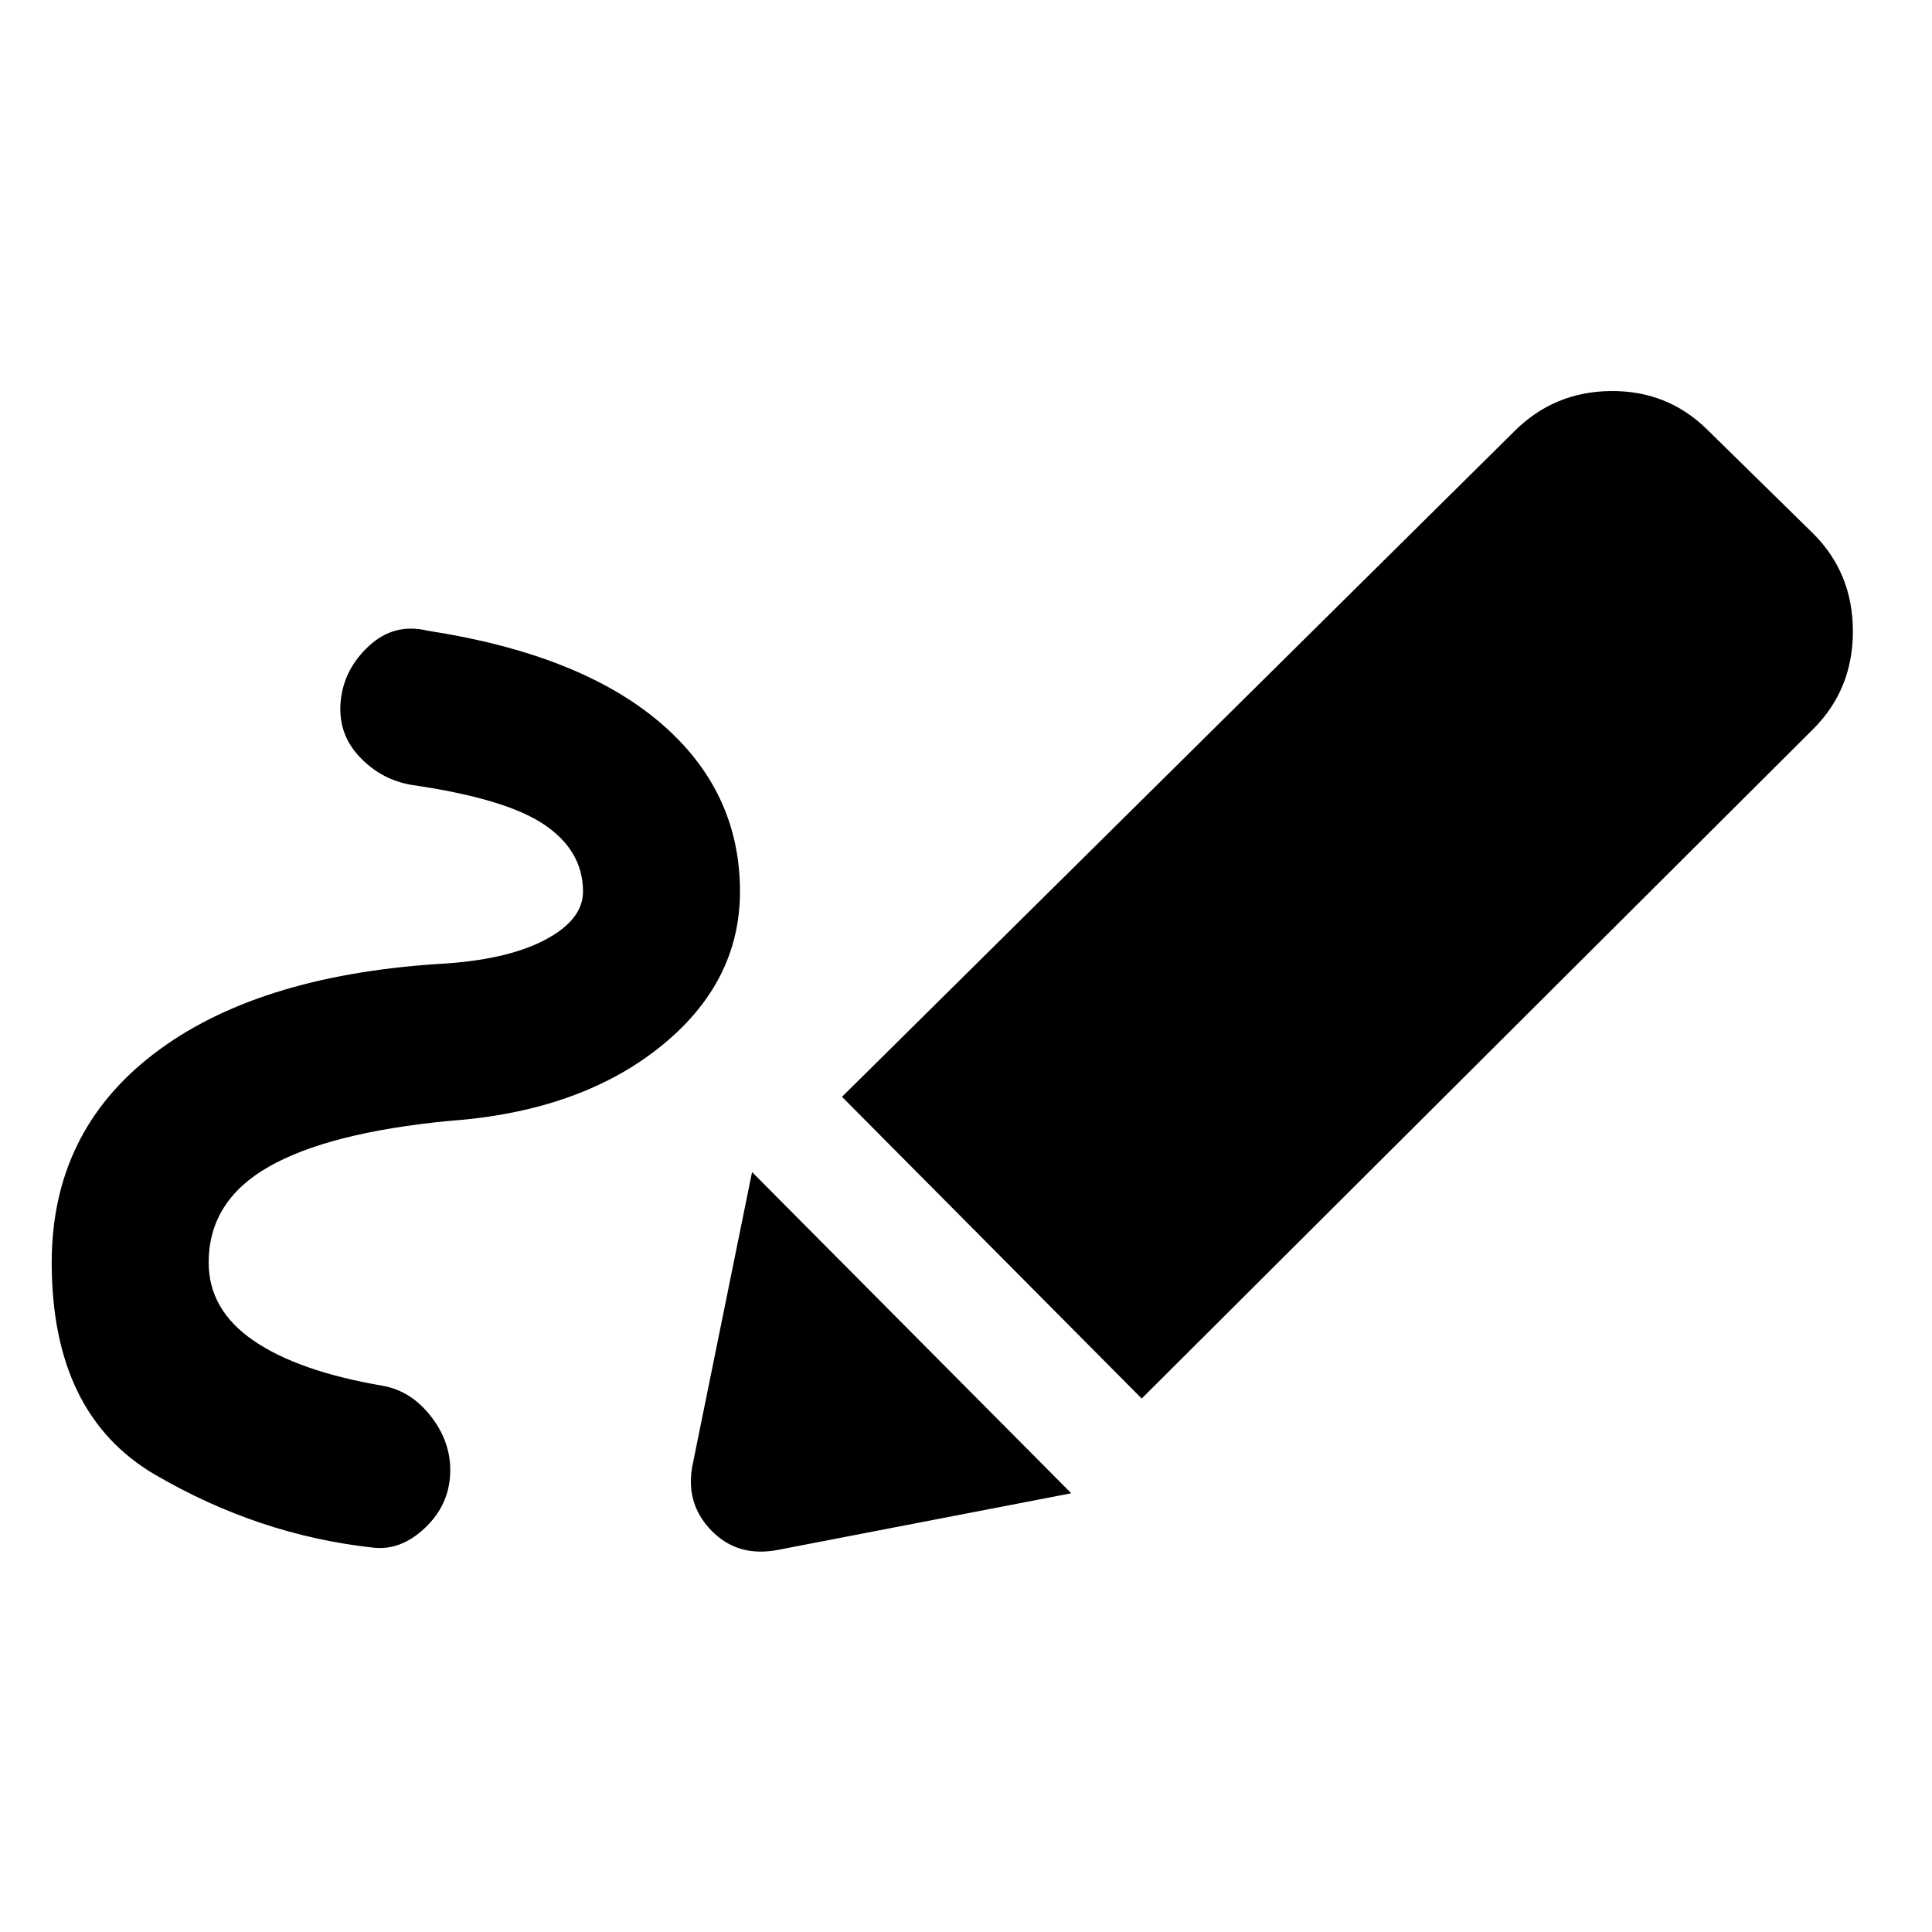 <svg xmlns="http://www.w3.org/2000/svg" height="20" viewBox="0 -960 960 960" width="20"><path d="M103.692-332.615q0 23.461 22.308 38.769t64.385 22.462q14.154 2.615 24.038 15.538t9.269 28.077q-.615 15.769-12.615 27.076-12 11.308-25.769 9.692-56.845-6.23-108.23-36.23-51.384-30-51.384-105.384 0-64.769 50.5-103.577 50.499-38.807 141.268-44.807 33.616-1.77 52.924-11.77T289.694-517q0-20.231-19.231-33.231t-66.078-19.77q-15.153-2.615-25.922-14.153-10.769-11.539-9.154-27.692 1.615-15.769 14.115-27.269 12.5-11.5 29.038-7.5 75.461 11.616 115.346 45.5Q367.692-567.23 367.692-517q0 45.615-40.077 77.499-40.076 31.885-104.691 36.5-59.616 5.77-89.424 22.77-29.808 17-29.808 47.616Zm463.614 67.537L418.385-414.999l334.076-330.692q19.693-19.692 47.846-19.999 28.154-.308 47.846 18.999l52.845 51.845q19.692 19.692 19.692 48.538 0 28.846-19.692 48.538L567.306-265.078Zm-180.075 75.077q-20.538 4.23-33.846-9.577-13.307-13.808-9.076-33.346l29.384-144.691 158.613 159.614-145.075 28Z"/></svg>
